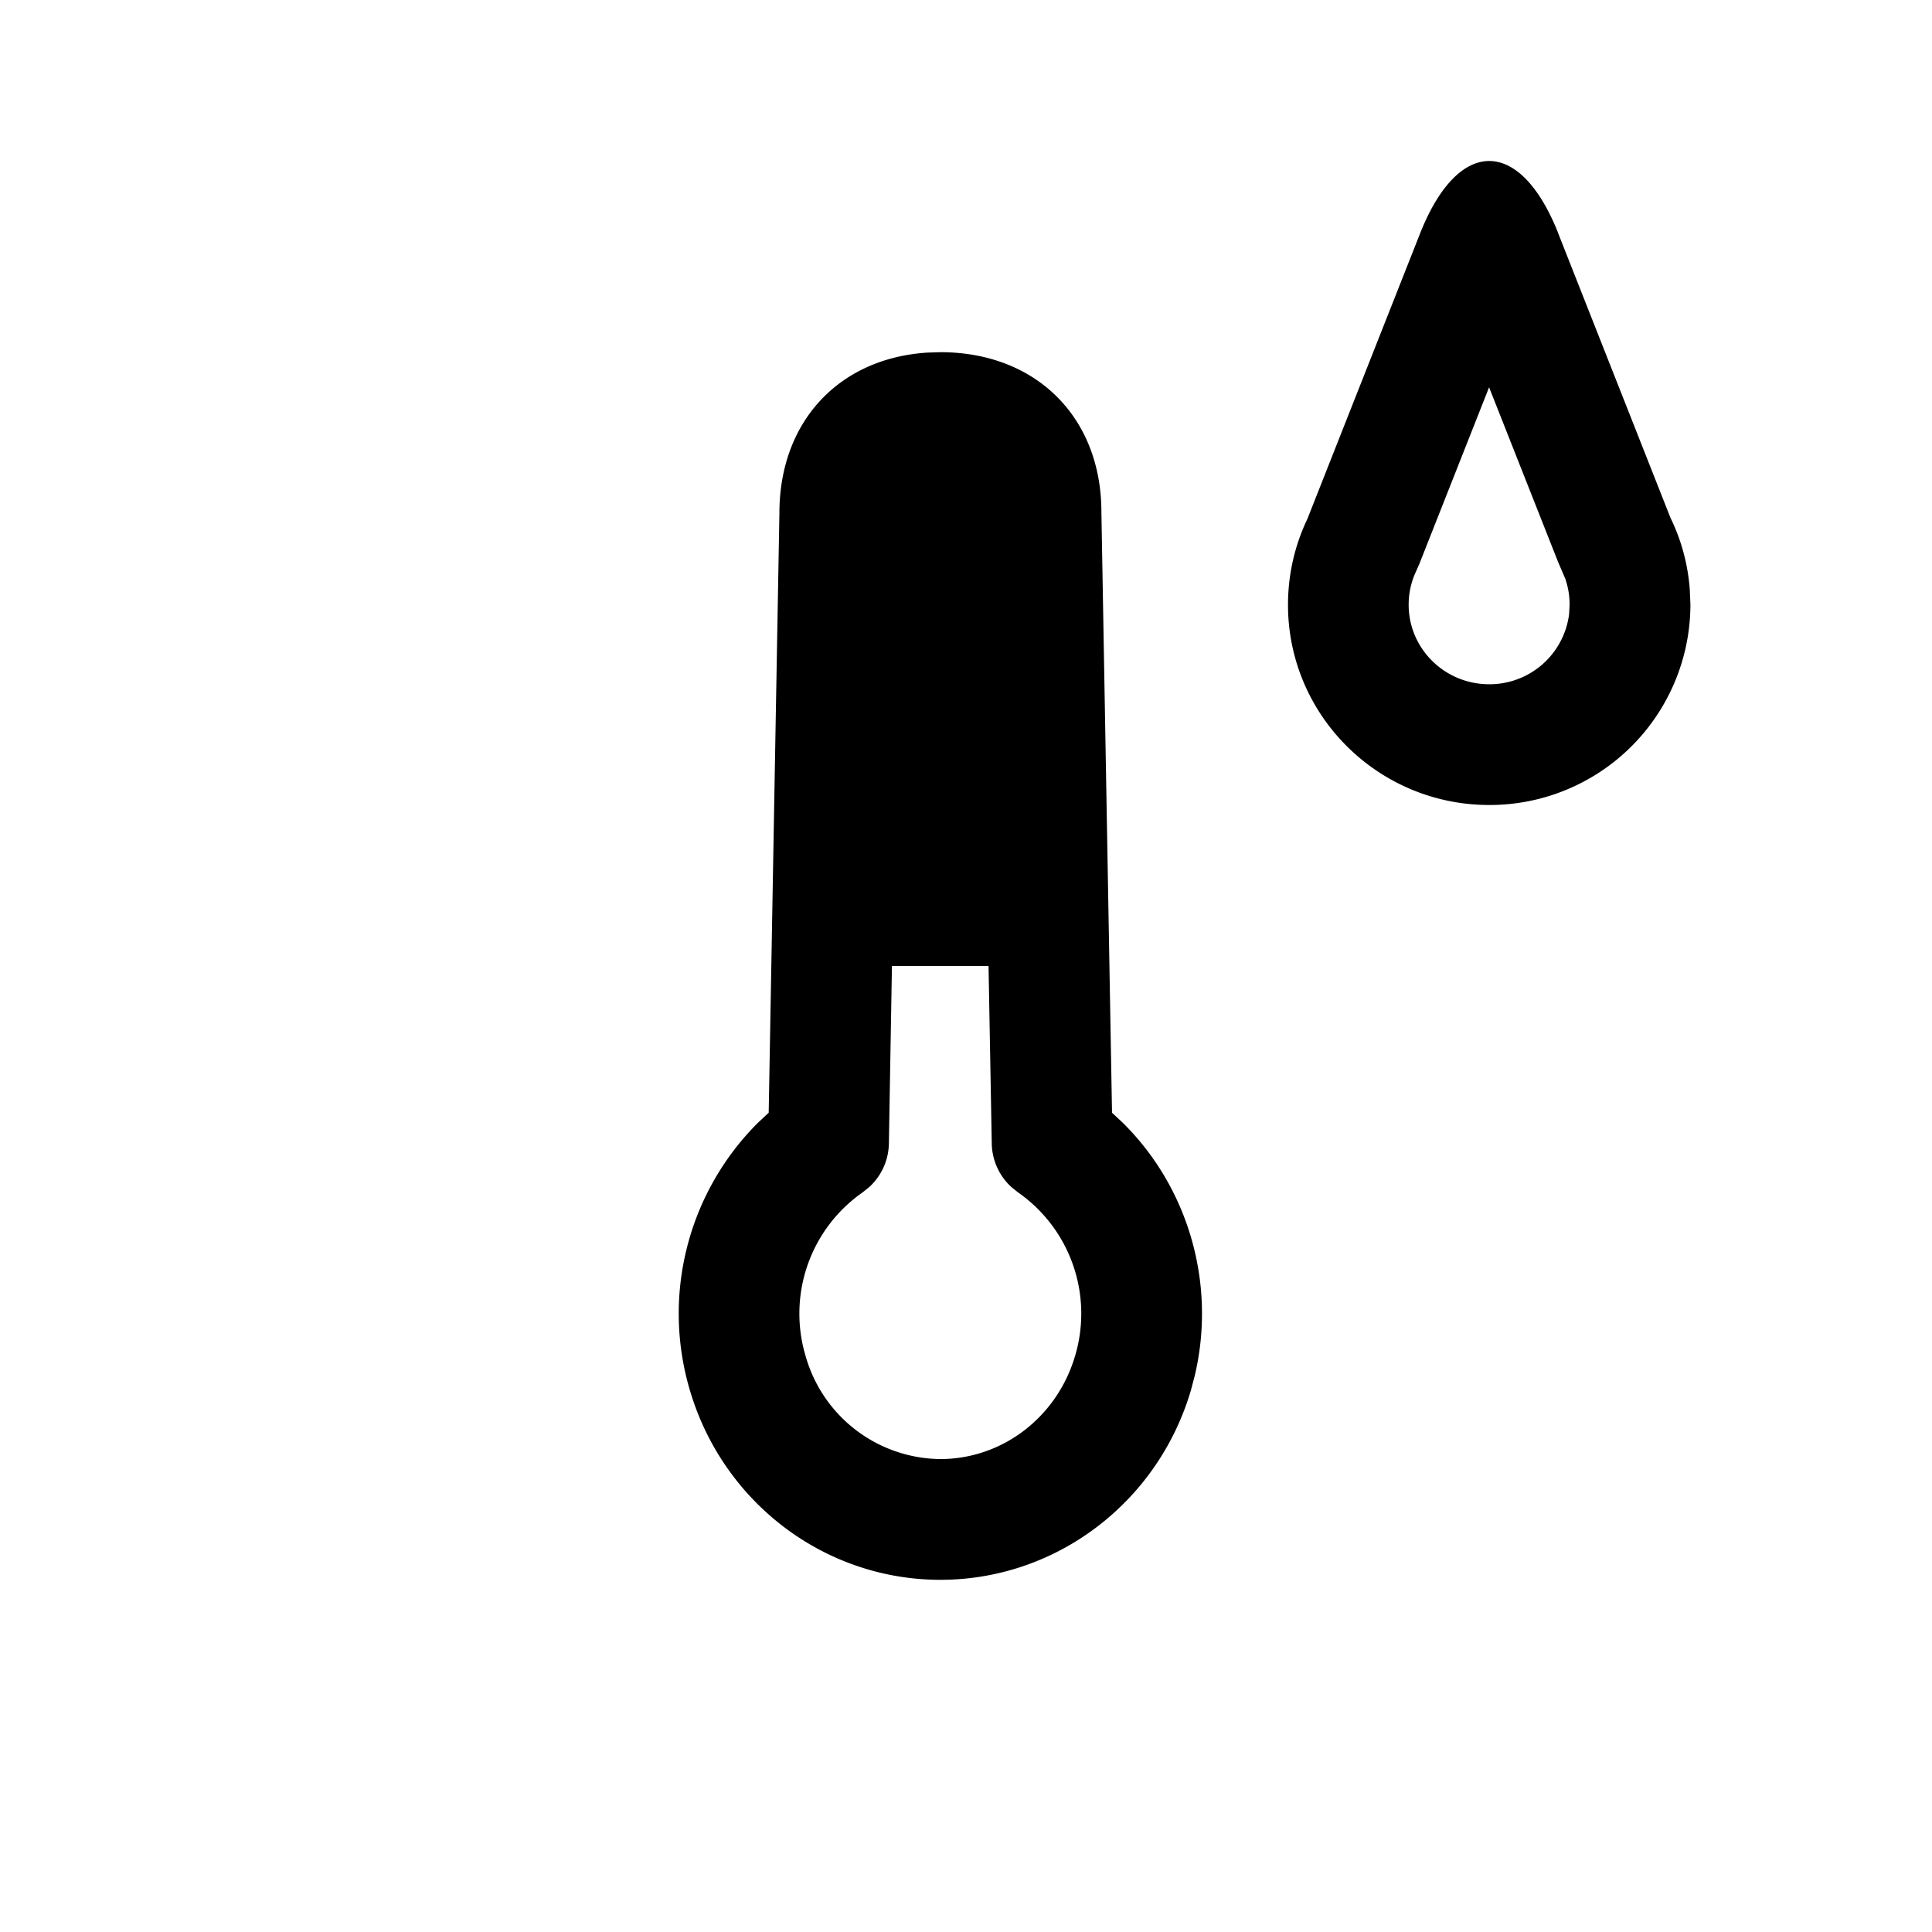 <svg width="24" height="24" viewBox="0 0 24 24" xmlns="http://www.w3.org/2000/svg">
    <path d="M11.682 4.375c1.186 0 2 .806 2 1.987l.132 7.461.127.118c.819.805 1.17 2 .902 3.143l-.05.19c-.413 1.394-1.676 2.351-3.111 2.351-1.436 0-2.698-.957-3.111-2.351a3.347 3.347 0 0 1 .851-3.333l.127-.118.133-7.448c0-1.14.742-1.926 1.84-1.995zM12.28 12h-1.2l-.038 2.206a.75.75 0 0 1-.246.542l-.08.064a1.836 1.836 0 0 0-.708 2.035 1.758 1.758 0 0 0 1.673 1.278c.766 0 1.447-.516 1.673-1.278a1.836 1.836 0 0 0-.708-2.035l-.08-.064a.75.75 0 0 1-.246-.542L12.28 12zm7.078-9.098 1.393 3.53c.133.272.216.572.24.889l.008.192A2.494 2.494 0 0 1 18.5 10C17.12 10 16 8.886 16 7.513c0-.381.086-.742.24-1.065l1.4-3.546c.475-1.202 1.244-1.203 1.719 0zm-.86 1.909-.864 2.188-.041.094a.967.967 0 0 0-.094.42c0 .543.446.987 1 .987a.996.996 0 0 0 .993-.872l.006-.115a.974.974 0 0 0-.054-.325l-.088-.205-.858-2.172z" fill="currentColor" fill-rule="nonzero"/>
</svg>
